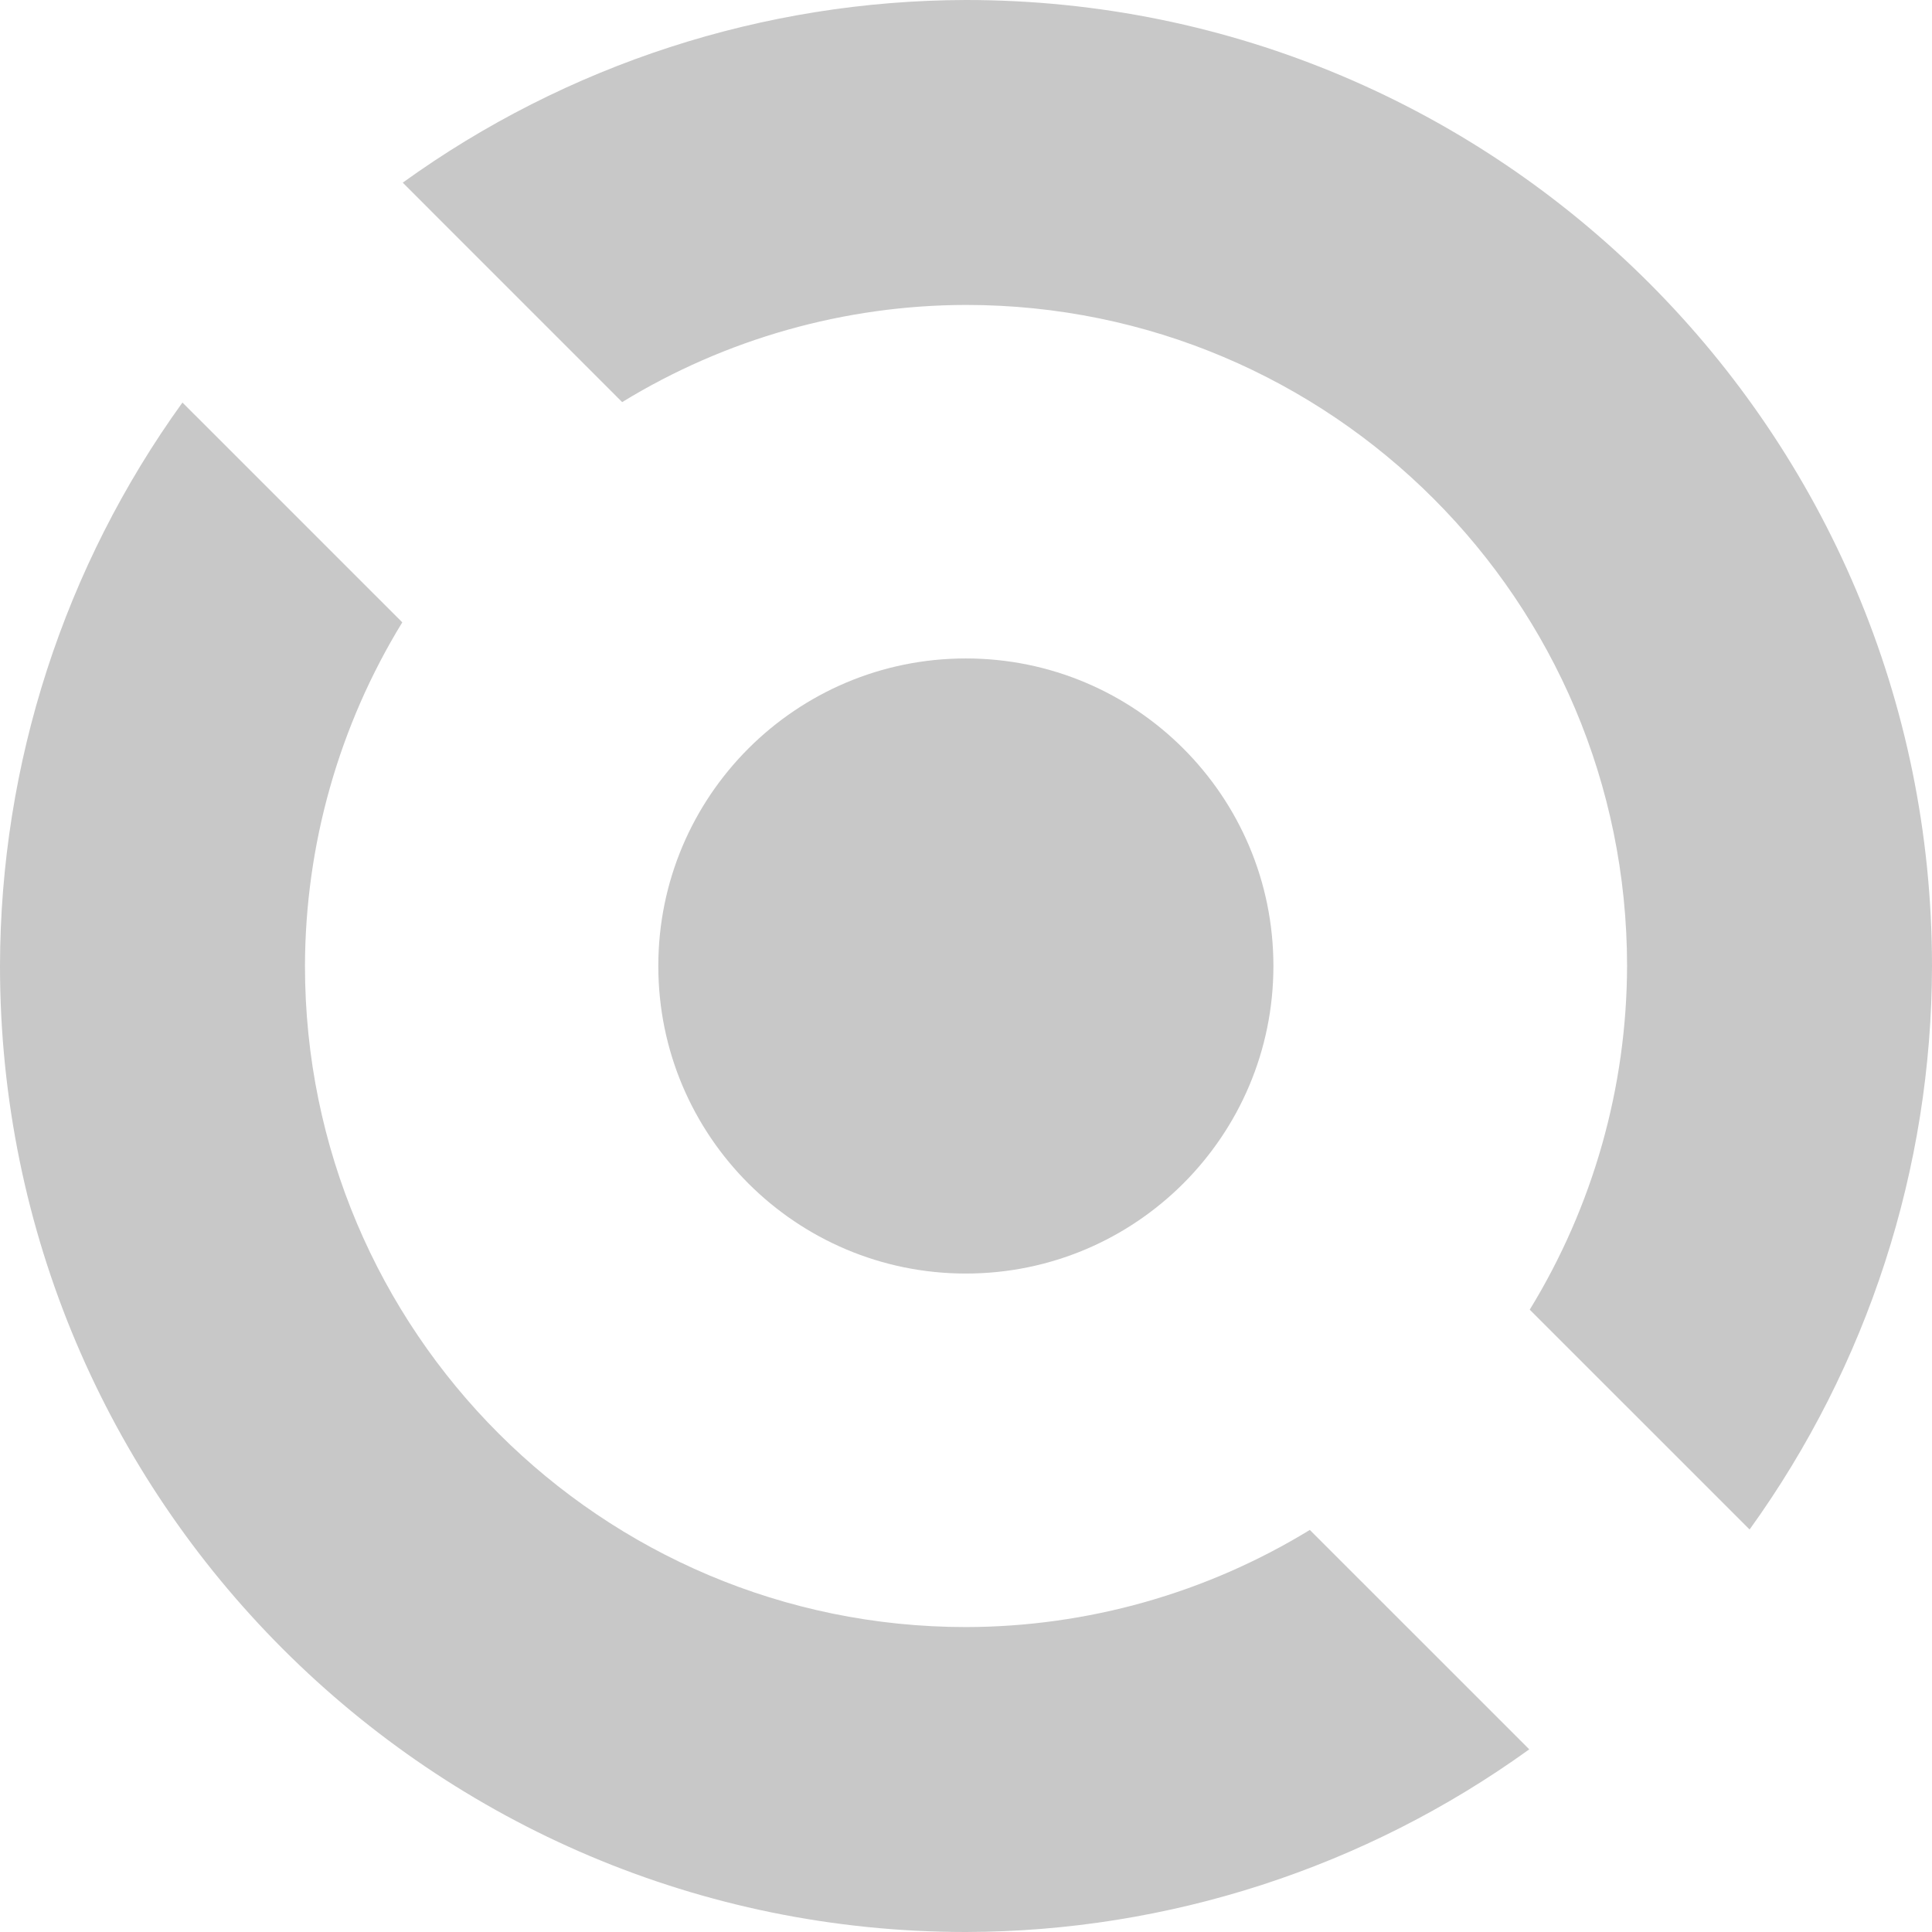 <?xml version="1.0" encoding="UTF-8"?>
<svg xmlns="http://www.w3.org/2000/svg" xmlns:xlink="http://www.w3.org/1999/xlink" width="210.469" height="210.469" viewBox="0 0 210.469 210.469" version="1.1">
    <g id="surface2">
        <!-- With color -->
        <!-- <path style=" stroke:none;fill-rule:nonzero;fill:rgb(67.058825%,76.078433%,67.058825%);fill-opacity:1;" d="M 105.234375 0 C 83.203125 0.046875 61.742188 7.007812 43.875 19.898438 L 67.777344 43.804688 C 79.054688 36.902344 92.015625 33.242188 105.234375 33.21875 C 145.007812 33.21875 177.25 65.460938 177.25 105.234375 C 177.21875 118.449219 173.550781 131.402344 166.648438 142.671875 L 190.597656 166.621094 C 203.484375 148.742188 210.4375 127.273438 210.46875 105.234375 C 210.46875 47.117188 163.355469 0 105.234375 0 Z M 105.234375 0 "/> -->
        <!-- <path style=" stroke:none;fill-rule:nonzero;fill:rgb(27.843139%,50.196081%,38.039216%);fill-opacity:1;" d="M 166.59375 190.570312 L 142.691406 166.667969 C 131.414062 173.566406 118.457031 177.226562 105.234375 177.25 C 65.464844 177.25 33.222656 145.007812 33.222656 105.234375 C 33.253906 92.019531 36.921875 79.066406 43.824219 67.796875 L 19.875 43.851562 C 6.984375 61.726562 0.0351562 83.195312 0 105.234375 C 0 163.355469 47.117188 210.46875 105.234375 210.46875 C 127.265625 210.421875 148.730469 203.460938 166.59375 190.570312 Z M 166.59375 190.570312 "/> -->
        <!-- <path style=" stroke:none;fill-rule:nonzero;fill:rgb(67.058825%,76.078433%,67.058825%);fill-opacity:1;" d="M 138.722656 105.234375 C 138.722656 123.738281 123.722656 138.738281 105.21875 138.738281 C 86.714844 138.738281 71.714844 123.738281 71.714844 105.234375 C 71.714844 86.730469 86.714844 71.730469 105.21875 71.730469 C 123.722656 71.730469 138.722656 86.730469 138.722656 105.234375 Z M 138.722656 105.234375 "/> -->
        <!-- Without color -->
        <path style=" stroke:none;fill-rule:nonzero;fill:rgba(200,200,200,1.0);fill-opacity:1;" d="M 105.234 0 C 83.203 0.047 61.742 7.008 43.875 19.898 L 67.777 43.805 C 79.055 36.902 92.016 33.242 105.234 33.219 C 145.008 33.219 177.25 65.461 177.25 105.234 C 177.219 118.449 173.551 131.402 166.648 142.672 L 190.598 166.621 C 203.484 148.742 210.438 127.273 210.469 105.234 C 210.469 47.117 163.355 0 105.234 0 Z M 105.234 0 "/>
        <path style=" stroke:none;fill-rule:nonzero;fill:rgba(200,200,200,1.0);fill-opacity:1;" d="M 166.594 190.57 L 142.691 166.668 C 131.414 173.566 118.457 177.227 105.234 177.25 C 65.465 177.25 33.223 145.008 33.223 105.234 C 33.254 92.02 36.922 79.066 43.824 67.797 L 19.875 43.852 C 6.984 61.727 0.035 83.195 0 105.234 C 0 163.355 47.117 210.469 105.234 210.469 C 127.266 210.422 148.73 203.461 166.594 190.57 Z M 166.594 190.57 "/>
        <path style=" stroke:none;fill-rule:nonzero;fill:rgba(200,200,200,1.0);fill-opacity:1;" d="M 138.723 105.234 C 138.723 123.738 123.723 138.738 105.219 138.738 C 86.715 138.738 71.715 123.738 71.715 105.234 C 71.715 86.73 86.715 71.73 105.219 71.73 C 123.723 71.73 138.723 86.73 138.723 105.234 Z M 138.723 105.234 "/>
    </g>
</svg>
